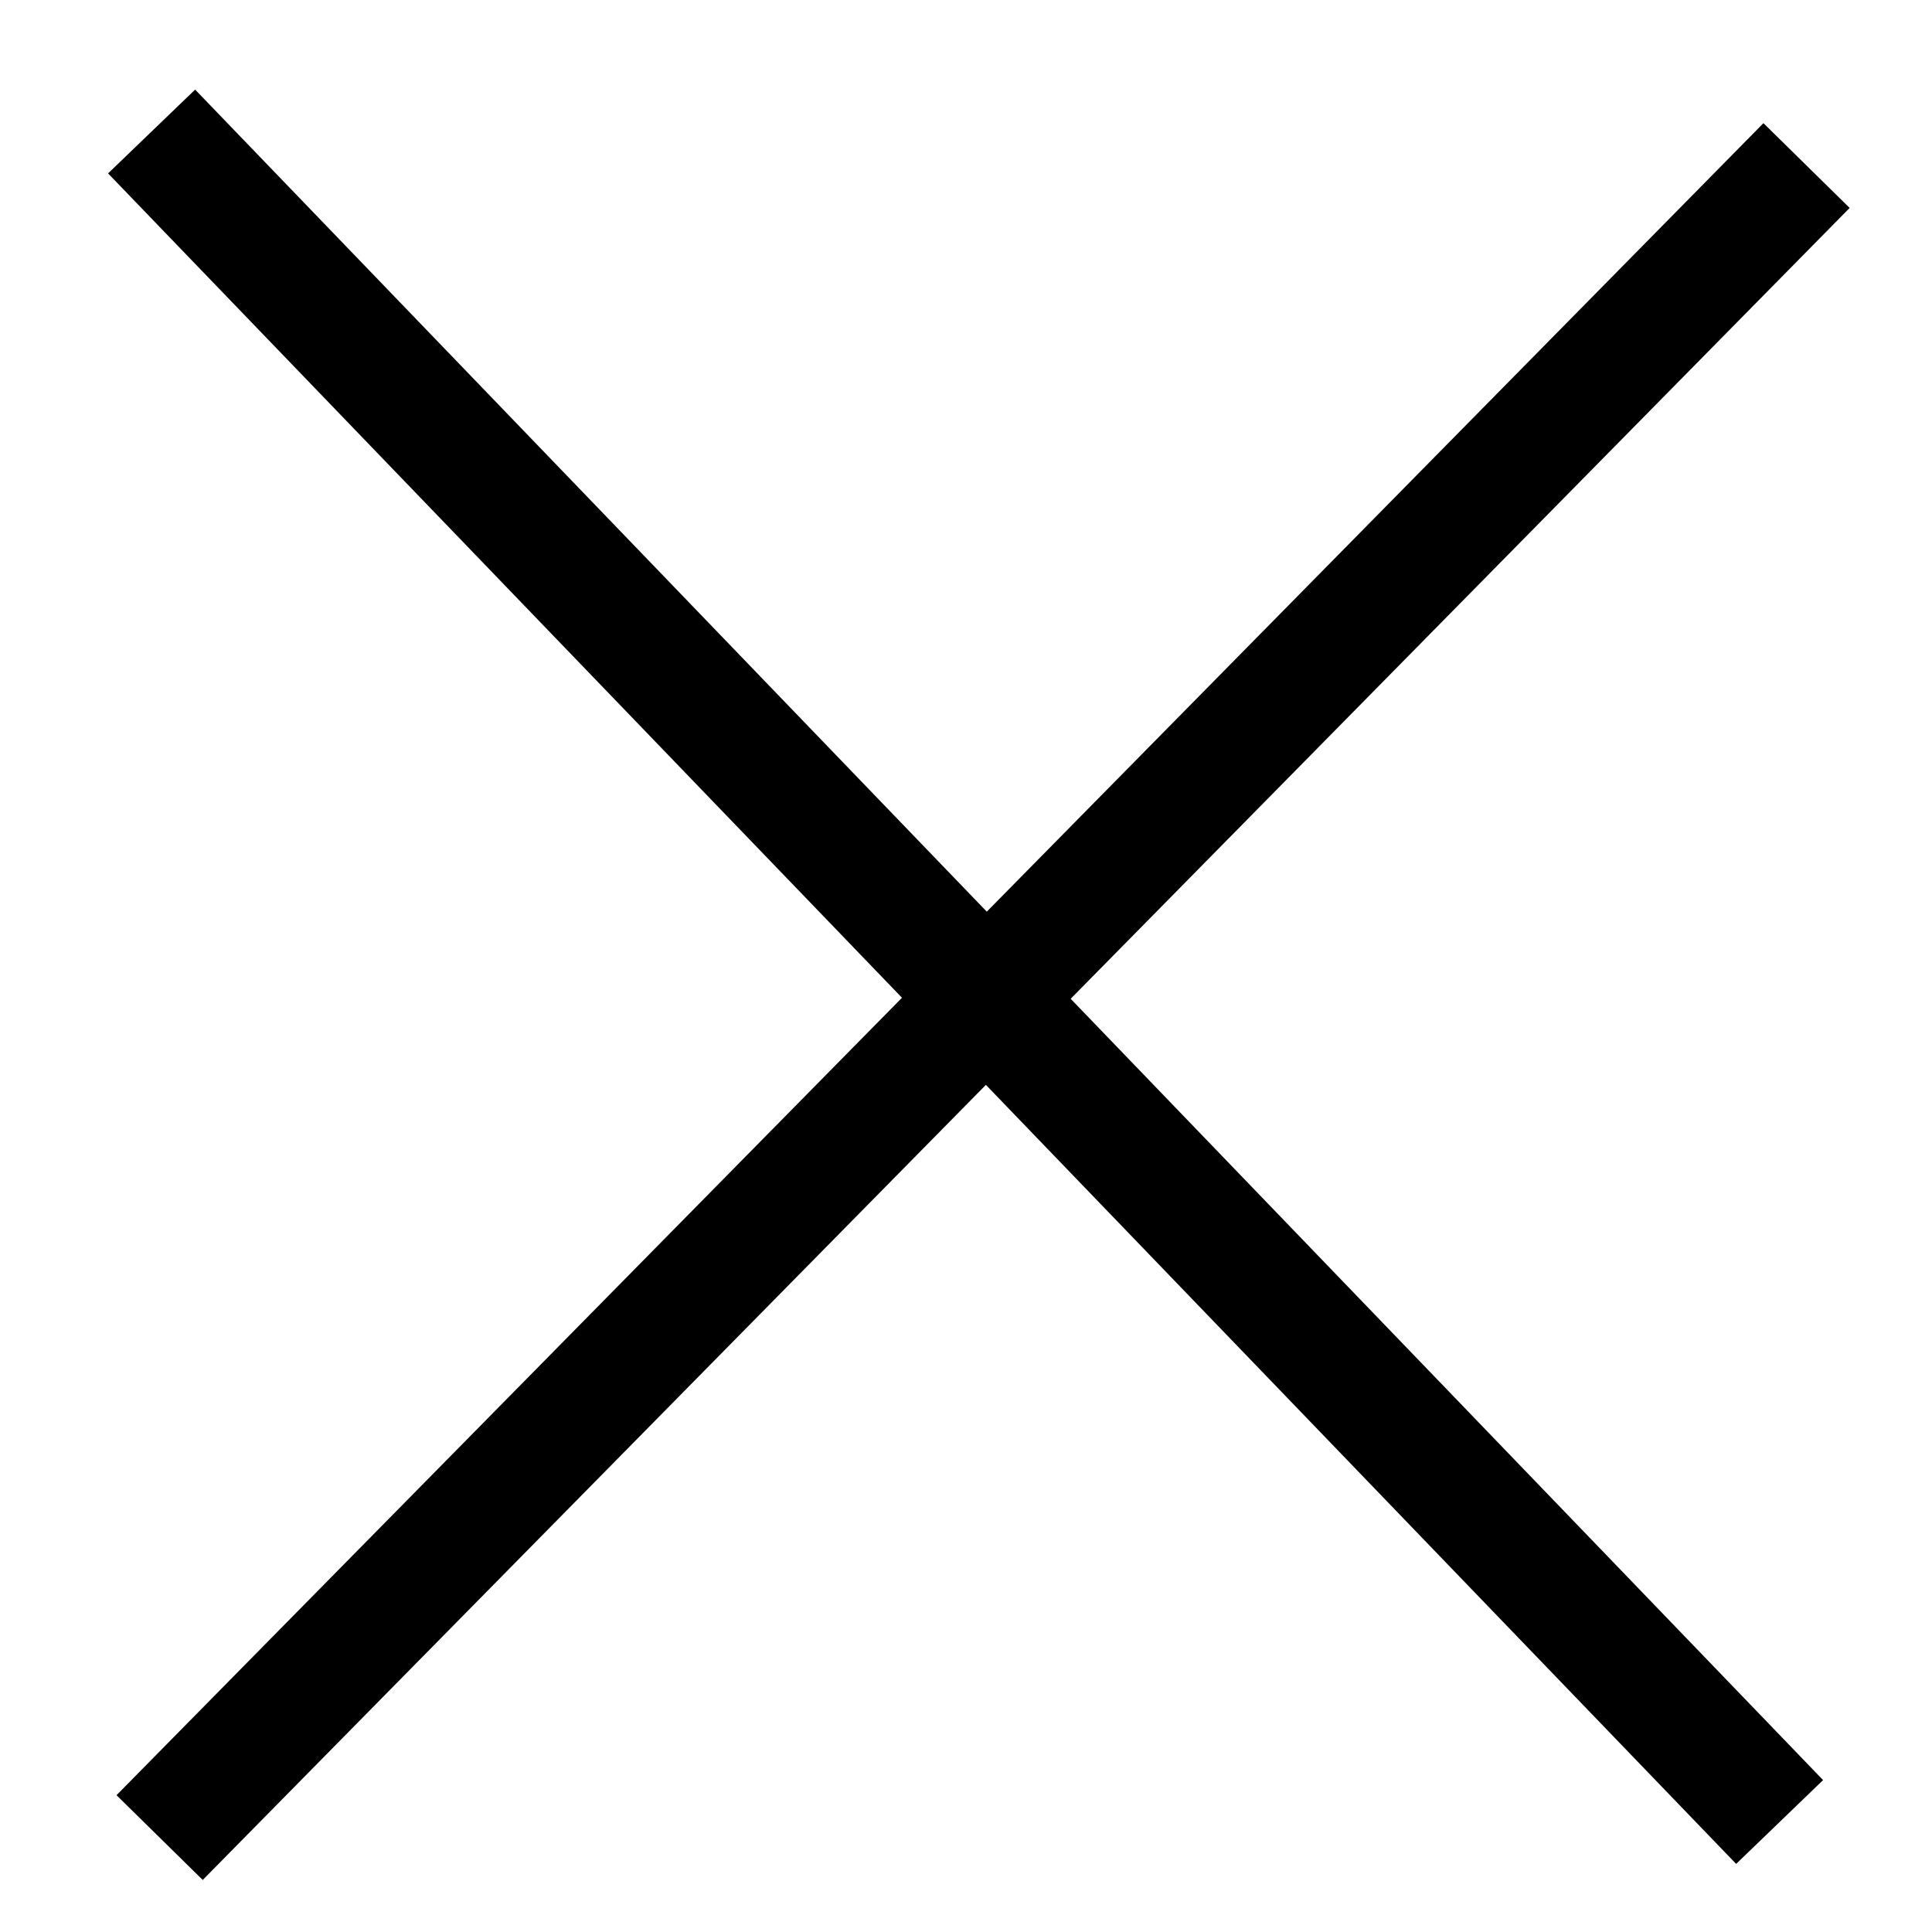 <?xml version="1.0" encoding="UTF-8" standalone="no"?>
<svg
   width="16"
   height="16"
   viewBox="0 0 16 16"
   fill="none"
   version="1.1"
   id="svg69"
   sodipodi:docname="close.svg"
   inkscape:version="1.1.1 (3bf5ae0d25, 2021-09-20, custom)"
   xmlns:inkscape="http://www.inkscape.org/namespaces/inkscape"
   xmlns:sodipodi="http://sodipodi.sourceforge.net/DTD/sodipodi-0.dtd"
   xmlns="http://www.w3.org/2000/svg"
   xmlns:svg="http://www.w3.org/2000/svg">
  <defs
     id="defs73" />
  <sodipodi:namedview
     id="namedview71"
     pagecolor="#ffffff"
     bordercolor="#666666"
     borderopacity="1.0"
     inkscape:pageshadow="2"
     inkscape:pageopacity="0.0"
     inkscape:pagecheckerboard="0"
     showgrid="false"
     inkscape:zoom="13.59375"
     inkscape:cx="7.3195402"
     inkscape:cy="8.7908046"
     inkscape:window-width="1366"
     inkscape:window-height="742"
     inkscape:window-x="0"
     inkscape:window-y="0"
     inkscape:window-maximized="1"
     inkscape:current-layer="layer2" />
  <g
     id="path67"
     style="fill:#000000"
     transform="translate(0.142,0.294)" />
  <g
     inkscape:groupmode="layer"
     id="layer1"
     inkscape:label="Layer 1" />
  <g
     inkscape:groupmode="layer"
     id="layer2"
     inkscape:label="Layer 2">
    <g
       id="path65"
       transform="translate(1.108,-3.785)">
      <path
         id="path1806"
         style="color:#000000;fill:#000000;fill-opacity:1;-inkscape-stroke:none"
         d="M 0.508,4.527 -0.213,5.221 13.27,19.221 13.99,18.527 Z M 0.148,4.875 13.629,18.875 M 13.496,4.805 -0.143,18.652 0.571,19.354 14.21,5.507 Z M 0.033,18.82 14.033,5.339" />
    </g>
  </g>
</svg>
